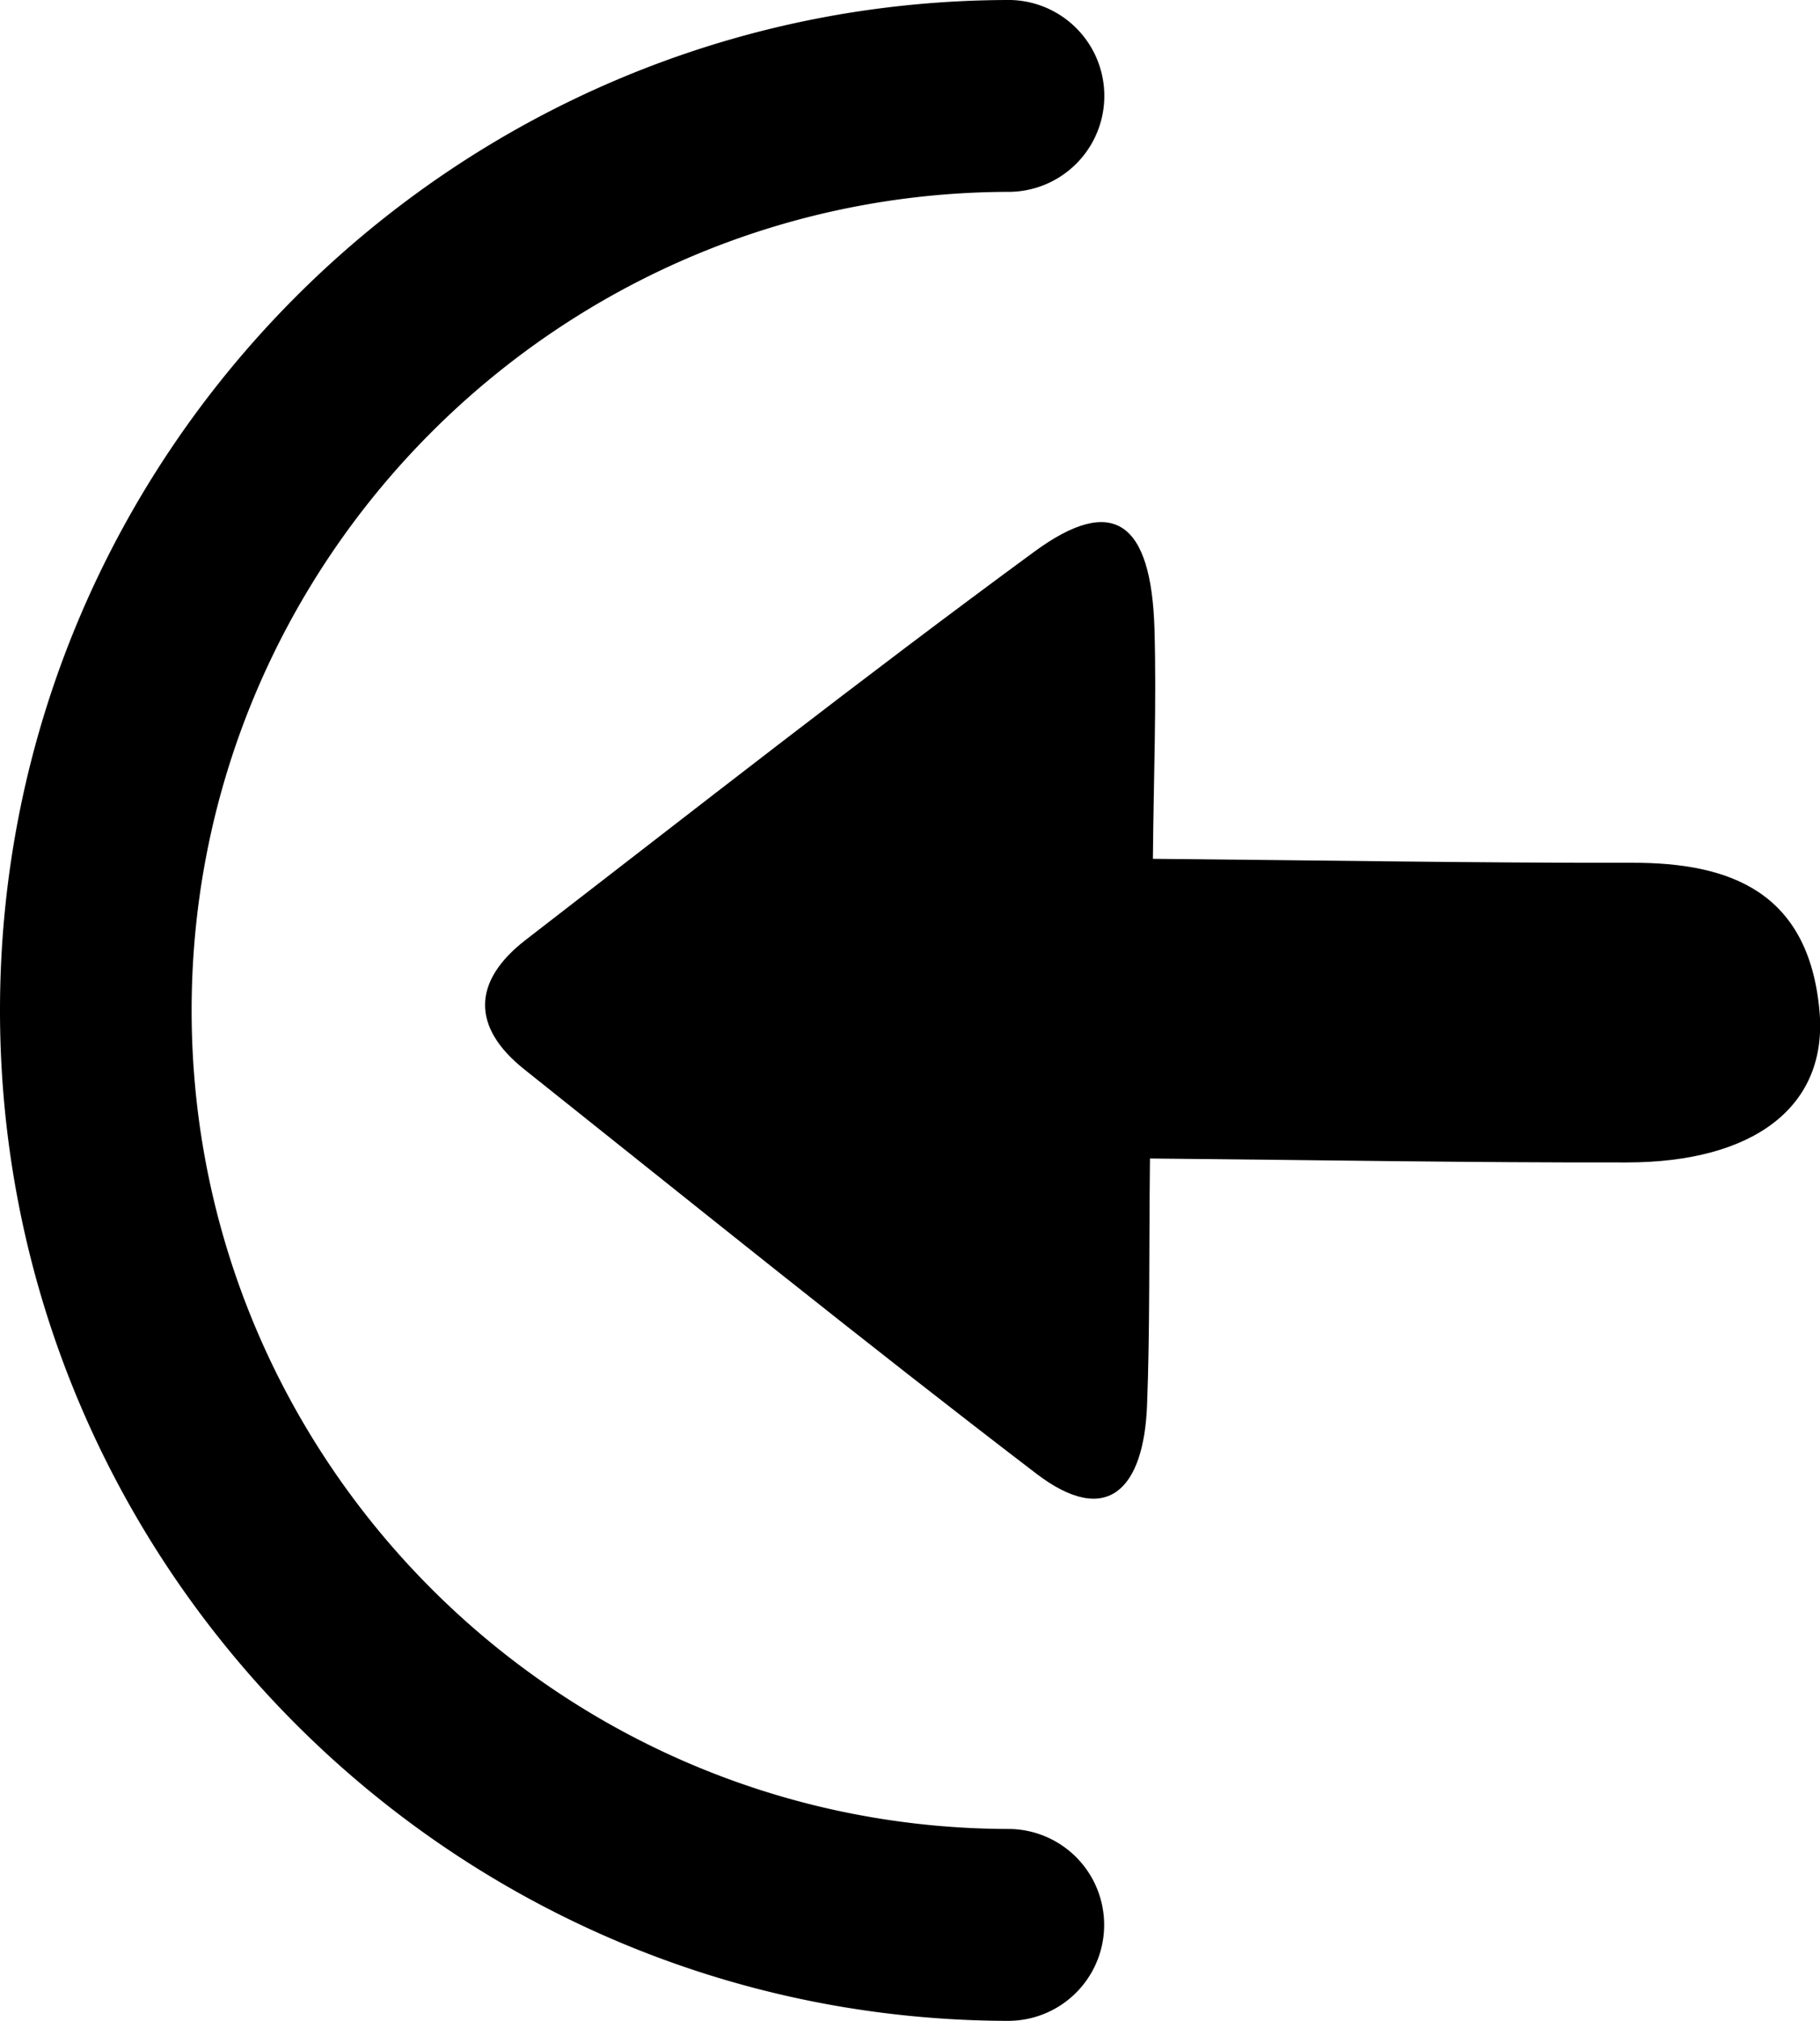<svg id="Layer_1" data-name="Layer 1" xmlns="http://www.w3.org/2000/svg" viewBox="0 0 428.9 476.22"><title>Vector Smart Object3</title><path d="M238.11,476.22C106.82,476.22,0,369.41,0,238.11S106.82,0,238.11,0a22.61,22.61,0,0,1,0,45.21c-106.37,0-192.95,86.53-192.95,192.9S131.67,431,238.07,431a22.61,22.61,0,0,1,0,45.21Z"/><path d="M271,273c40.13.37,76.22,1,112.31.93,30.15,0,47.54-13.27,45.46-35.8-2.58-28-21.07-34.86-44.13-34.82-36.18.07-72.35-.57-112.95-.93.18-19.15.87-36.59.38-54-.73-25.58-9.79-32-28.39-18.33-40.44,29.67-80,60.72-119.79,91.43C111.35,231.17,111,242,123.56,252c40.08,31.93,80,64.18,120.62,95.24,16.84,12.88,25.35,3.51,26.13-16C271,313.45,270.75,295.61,271,273Z"/></svg>